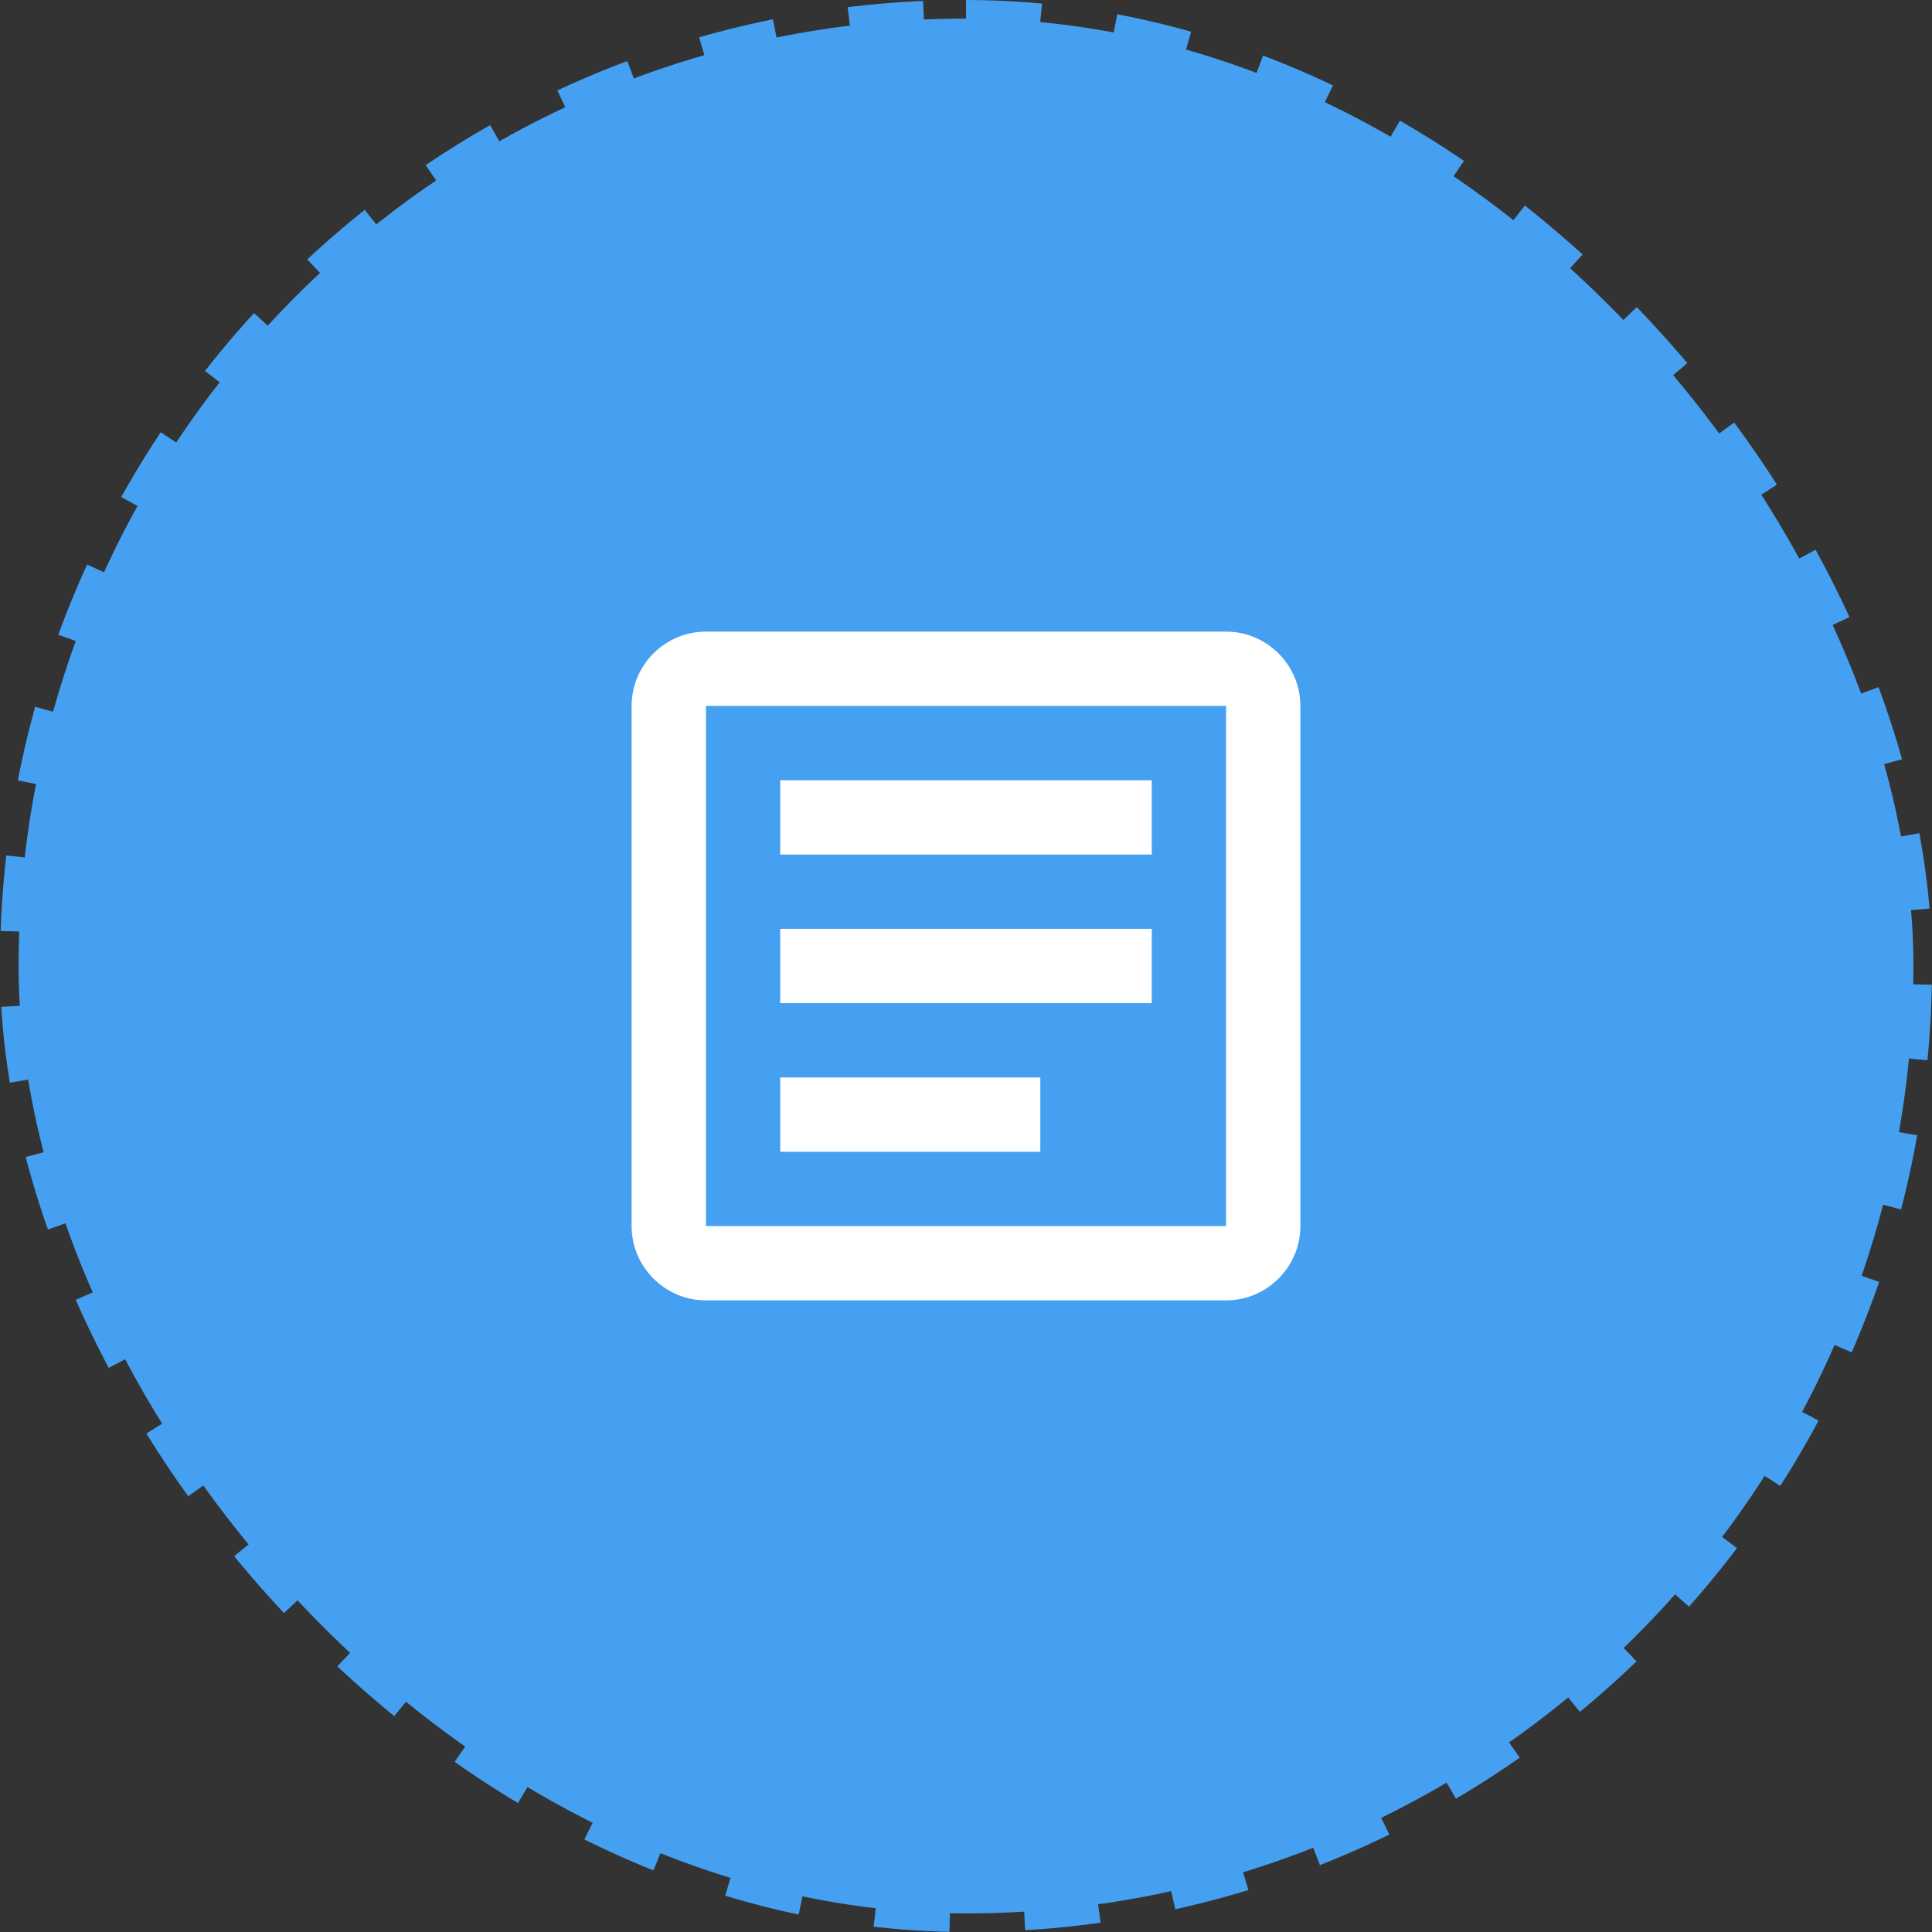 <svg width="52" height="52" viewBox="0 0 52 52" fill="none" xmlns="http://www.w3.org/2000/svg">
<rect x="0" y="0" width="52" height="52" fill="#333333" stroke="none"/>
<rect x="0.5" y="0.5" width="51" height="51" rx="25.5" fill="#46A0F1"/>
<rect x="0.5" y="0.5" width="51" height="51" rx="25.5" stroke="#46A0F1" stroke-dasharray="2"/>
<path d="M33 19V33H19L19 19L33 19ZM33 17L19 17C17.9 17 17 17.9 17 19L17 33C17 34.1 17.9 35 19 35H33C34.1 35 35 34.1 35 33V19C35 17.9 34.1 17 33 17Z" fill="white"/>
<path d="M28 31H21V29H28L28 31ZM31 27L21 27V25L31 25V27ZM31 23L21 23V21L31 21V23Z" fill="white"/>
</svg>
